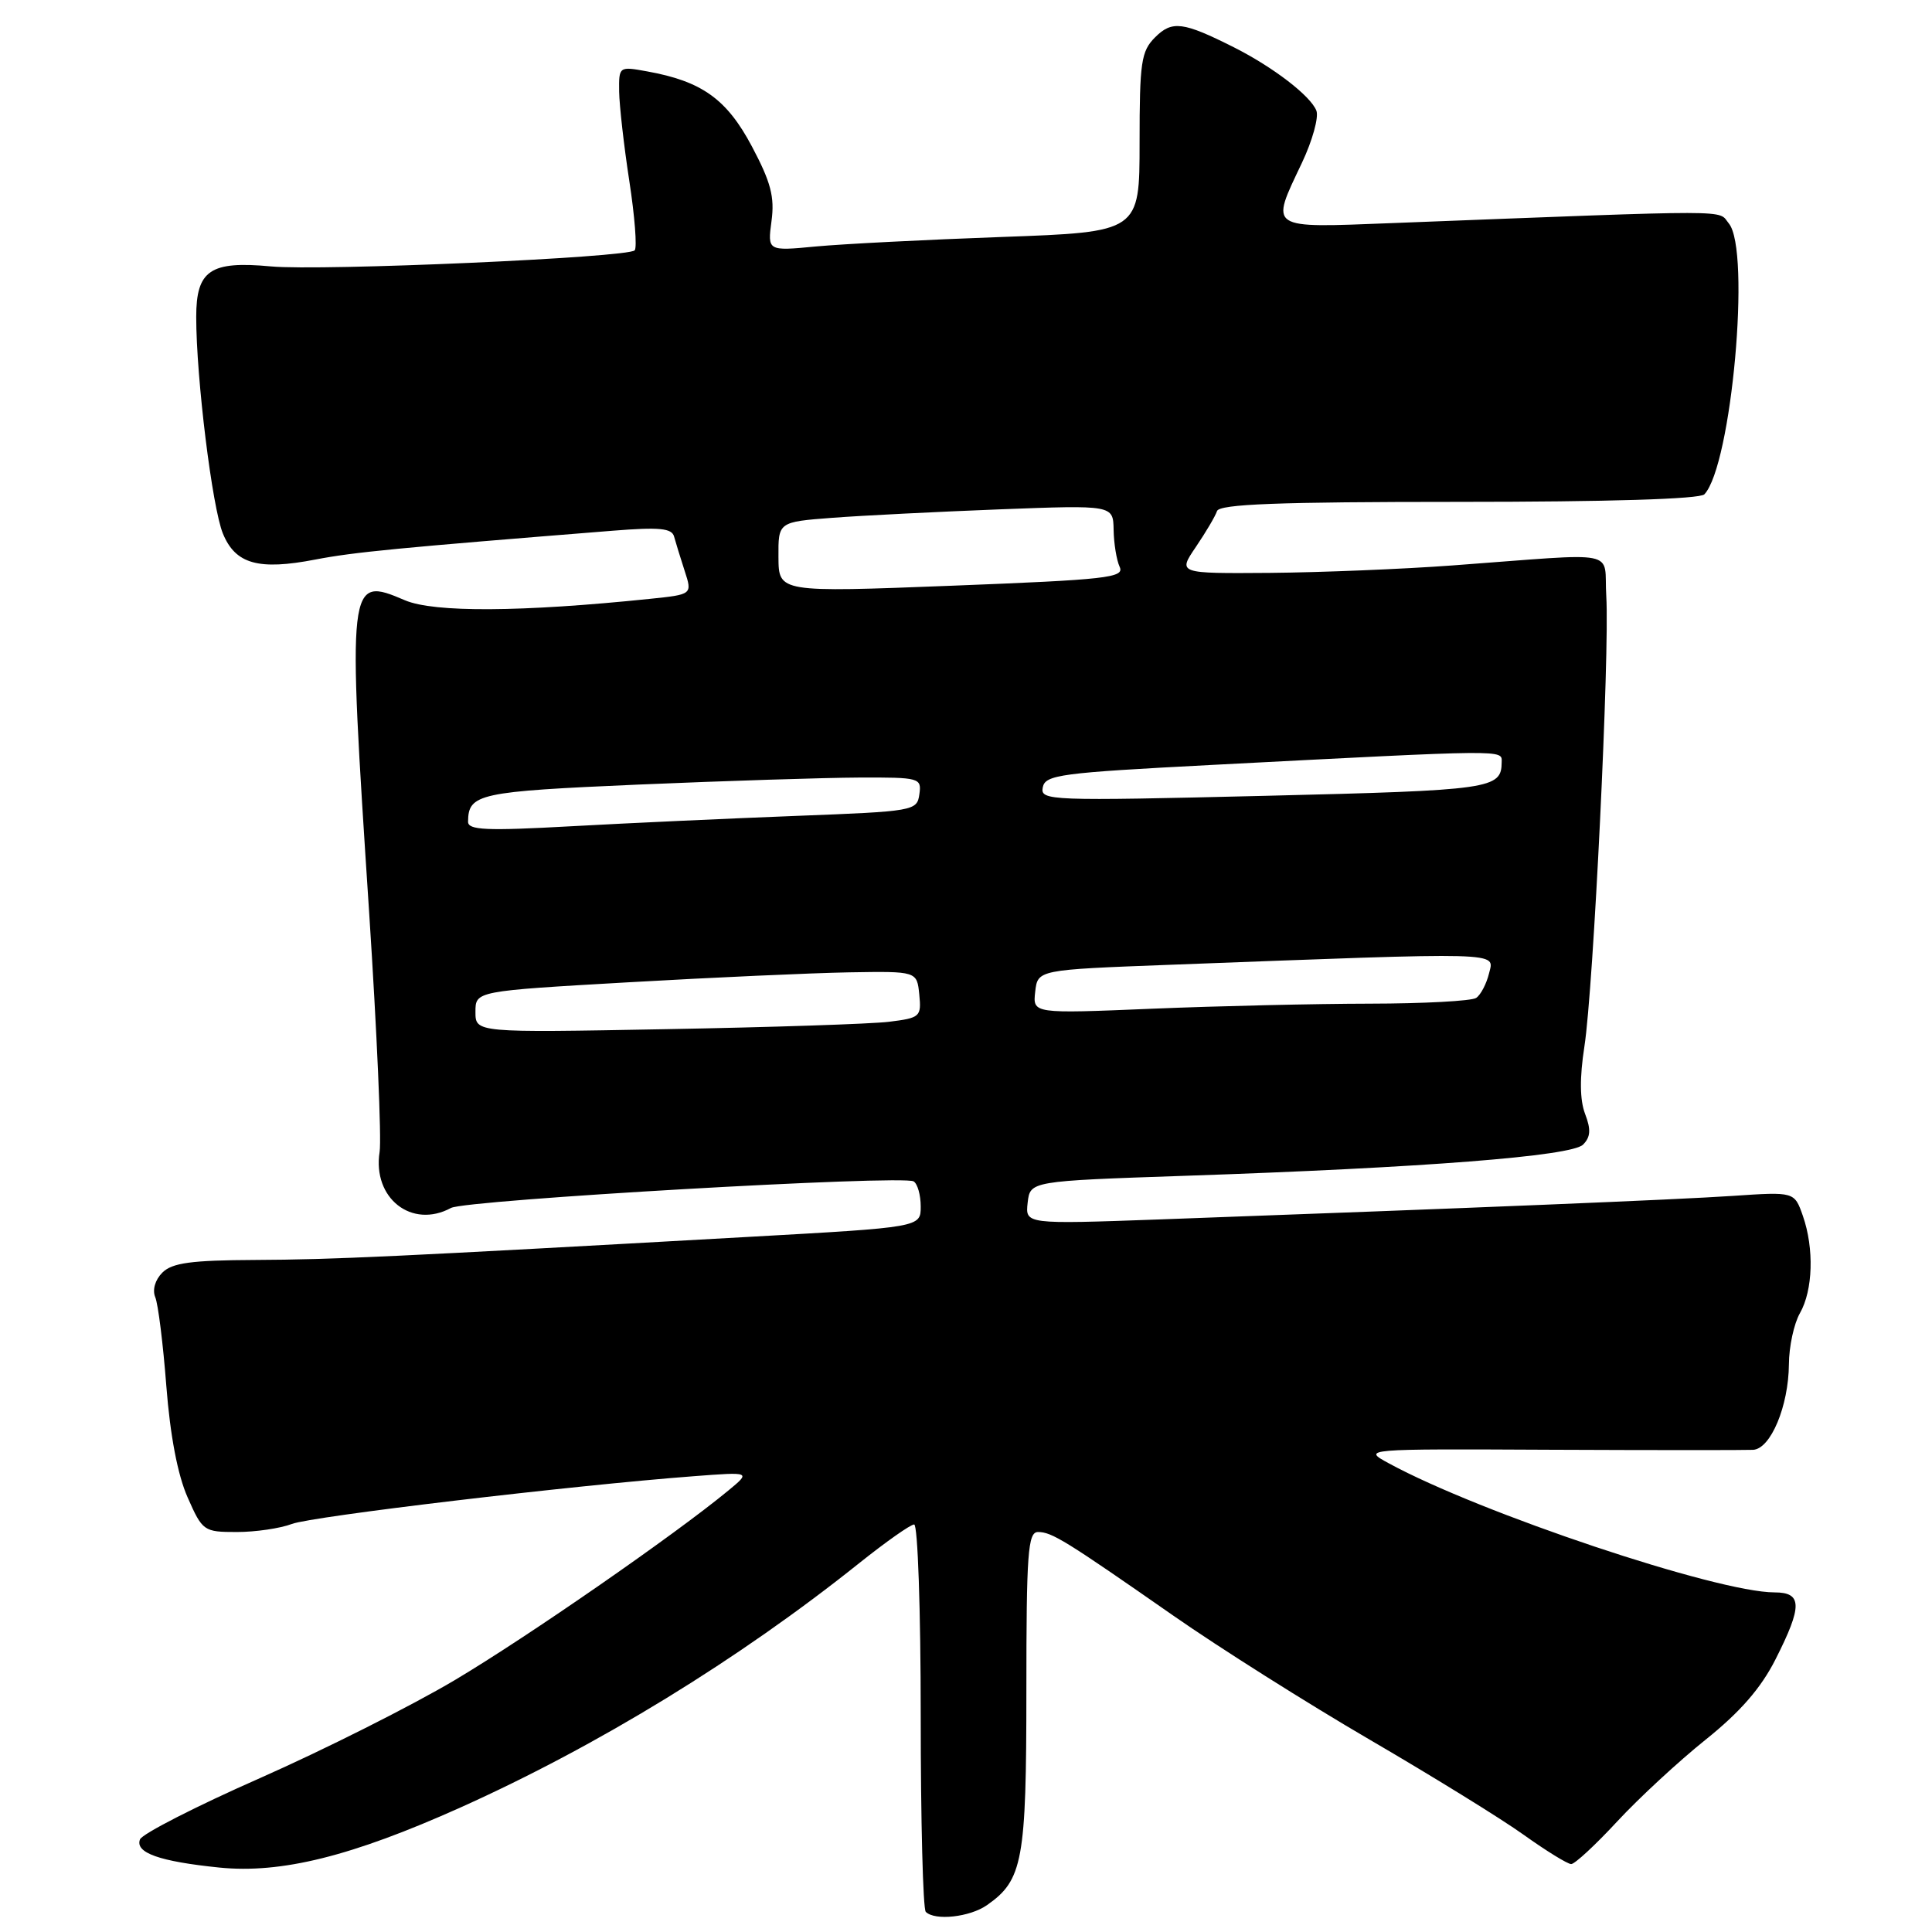 <?xml version="1.0" encoding="UTF-8" standalone="no"?>
<!DOCTYPE svg PUBLIC "-//W3C//DTD SVG 1.1//EN" "http://www.w3.org/Graphics/SVG/1.1/DTD/svg11.dtd" >
<svg xmlns="http://www.w3.org/2000/svg" xmlns:xlink="http://www.w3.org/1999/xlink" version="1.1" viewBox="0 0 256 256">
 <g >
 <path fill="currentColor"
d=" M 130.78 252.44 C 135.53 249.12 136.00 246.55 136.00 224.05 C 136.00 205.79 136.20 203.00 137.54 203.00 C 139.37 203.00 141.15 204.10 155.50 214.10 C 161.55 218.32 173.25 225.71 181.50 230.52 C 189.75 235.33 198.94 241.00 201.91 243.13 C 204.89 245.26 207.72 247.00 208.19 247.00 C 208.67 247.00 211.41 244.46 214.28 241.36 C 217.15 238.26 222.43 233.38 226.01 230.51 C 230.58 226.85 233.34 223.68 235.26 219.88 C 238.85 212.80 238.82 211.00 235.13 211.00 C 227.53 211.00 196.16 200.50 184.03 193.90 C 180.50 191.98 180.50 191.98 205.50 192.10 C 219.25 192.16 231.31 192.16 232.30 192.11 C 234.63 191.97 236.99 186.33 237.04 180.78 C 237.05 178.43 237.71 175.38 238.50 174.00 C 240.23 170.97 240.40 165.44 238.89 161.11 C 237.77 157.91 237.77 157.91 229.64 158.46 C 222.03 158.97 195.48 160.06 153.67 161.58 C 135.85 162.22 135.85 162.22 136.17 159.36 C 136.50 156.50 136.50 156.50 157.00 155.80 C 188.63 154.73 208.23 153.20 209.76 151.67 C 210.76 150.67 210.83 149.67 210.03 147.59 C 209.33 145.74 209.30 142.82 209.94 138.67 C 211.14 130.99 213.30 86.45 212.84 79.00 C 212.45 72.70 215.18 73.25 192.50 74.92 C 185.90 75.41 175.00 75.85 168.28 75.91 C 156.06 76.00 156.06 76.00 158.46 72.47 C 159.78 70.52 161.04 68.39 161.26 67.72 C 161.57 66.80 169.34 66.50 193.28 66.50 C 213.07 66.50 225.25 66.13 225.84 65.50 C 229.44 61.66 232.02 33.17 229.08 29.61 C 227.56 27.77 230.83 27.77 184.50 29.56 C 167.87 30.20 168.29 30.48 172.52 21.56 C 173.90 18.64 174.76 15.54 174.43 14.67 C 173.67 12.71 168.73 8.91 163.50 6.27 C 156.76 2.88 155.31 2.69 153.05 4.95 C 151.21 6.79 151.00 8.23 151.00 18.87 C 151.00 30.74 151.00 30.74 132.75 31.40 C 122.71 31.76 111.62 32.33 108.10 32.66 C 101.70 33.27 101.70 33.27 102.23 29.28 C 102.66 26.10 102.14 24.13 99.63 19.40 C 96.30 13.13 93.01 10.77 85.75 9.46 C 82.02 8.78 82.00 8.80 82.04 12.14 C 82.07 13.99 82.67 19.32 83.39 24.00 C 84.11 28.68 84.43 32.80 84.10 33.17 C 83.24 34.13 42.59 35.93 35.89 35.30 C 27.86 34.55 26.00 35.81 26.00 42.00 C 26.00 50.10 28.12 67.27 29.54 70.71 C 31.20 74.74 34.25 75.60 41.80 74.14 C 46.89 73.16 52.70 72.60 81.23 70.32 C 87.38 69.83 89.03 69.99 89.32 71.10 C 89.53 71.87 90.16 73.91 90.72 75.64 C 91.74 78.77 91.74 78.77 86.12 79.35 C 69.10 81.11 57.50 81.18 53.66 79.54 C 46.05 76.29 46.01 76.67 48.92 121.00 C 49.94 136.68 50.57 150.91 50.30 152.64 C 49.34 158.77 54.56 162.87 59.76 160.06 C 61.76 158.99 119.64 155.66 121.06 156.54 C 121.58 156.86 122.00 158.35 122.00 159.87 C 122.00 162.62 122.00 162.62 99.25 163.89 C 51.98 166.54 44.22 166.90 33.82 166.95 C 25.34 166.99 22.81 167.33 21.51 168.63 C 20.55 169.59 20.17 170.92 20.57 171.88 C 20.95 172.77 21.61 178.07 22.04 183.66 C 22.55 190.22 23.54 195.44 24.86 198.41 C 26.83 202.88 27.00 203.00 31.38 203.00 C 33.85 203.00 37.13 202.52 38.68 201.93 C 41.34 200.92 75.84 196.82 92.00 195.60 C 99.50 195.03 99.50 195.03 96.50 197.51 C 89.38 203.39 69.88 216.90 60.30 222.60 C 54.58 226.00 42.97 231.84 34.49 235.59 C 26.00 239.33 18.83 243.00 18.55 243.73 C 17.87 245.50 21.12 246.65 29.05 247.46 C 37.26 248.29 46.60 245.97 61.02 239.50 C 79.23 231.32 97.93 219.86 113.88 207.10 C 117.39 204.30 120.65 202.00 121.13 202.00 C 121.61 202.00 122.00 213.40 122.00 227.33 C 122.00 241.27 122.30 252.97 122.67 253.33 C 123.87 254.54 128.51 254.03 130.78 252.44 Z  M 63.00 134.08 C 63.00 131.32 63.00 131.32 83.25 130.16 C 94.39 129.52 107.55 128.93 112.50 128.84 C 121.50 128.69 121.50 128.69 121.81 131.78 C 122.10 134.72 121.93 134.88 117.81 135.39 C 115.44 135.68 102.14 136.12 88.25 136.37 C 63.00 136.84 63.00 136.84 63.00 134.08 Z  M 137.17 131.41 C 137.50 128.50 137.50 128.50 155.00 127.84 C 199.69 126.15 198.01 126.10 197.31 128.96 C 196.97 130.36 196.20 131.83 195.60 132.23 C 194.99 132.64 188.65 132.98 181.50 132.99 C 174.35 133.00 161.38 133.30 152.67 133.66 C 136.84 134.32 136.84 134.32 137.17 131.41 Z  M 62.02 108.87 C 62.06 105.17 63.41 104.88 84.60 103.96 C 96.10 103.47 109.24 103.05 113.82 103.03 C 121.88 103.00 122.13 103.07 121.82 105.25 C 121.51 107.45 121.12 107.51 105.50 108.11 C 96.70 108.45 83.31 109.06 75.75 109.48 C 64.40 110.11 62.00 110.00 62.02 108.87 Z  M 138.17 104.34 C 138.49 102.66 140.48 102.40 160.51 101.36 C 200.00 99.31 199.00 99.32 198.98 100.99 C 198.95 104.54 197.70 104.72 167.66 105.45 C 139.03 106.14 137.83 106.10 138.17 104.34 Z  M 103.15 73.83 C 103.12 69.16 103.12 69.16 110.31 68.61 C 114.26 68.31 124.25 67.81 132.50 67.49 C 147.50 66.92 147.50 66.92 147.56 70.21 C 147.59 72.02 147.95 74.22 148.36 75.11 C 149.03 76.55 146.70 76.81 126.15 77.61 C 103.18 78.50 103.18 78.50 103.15 73.83 Z "/>
</g>
</svg>